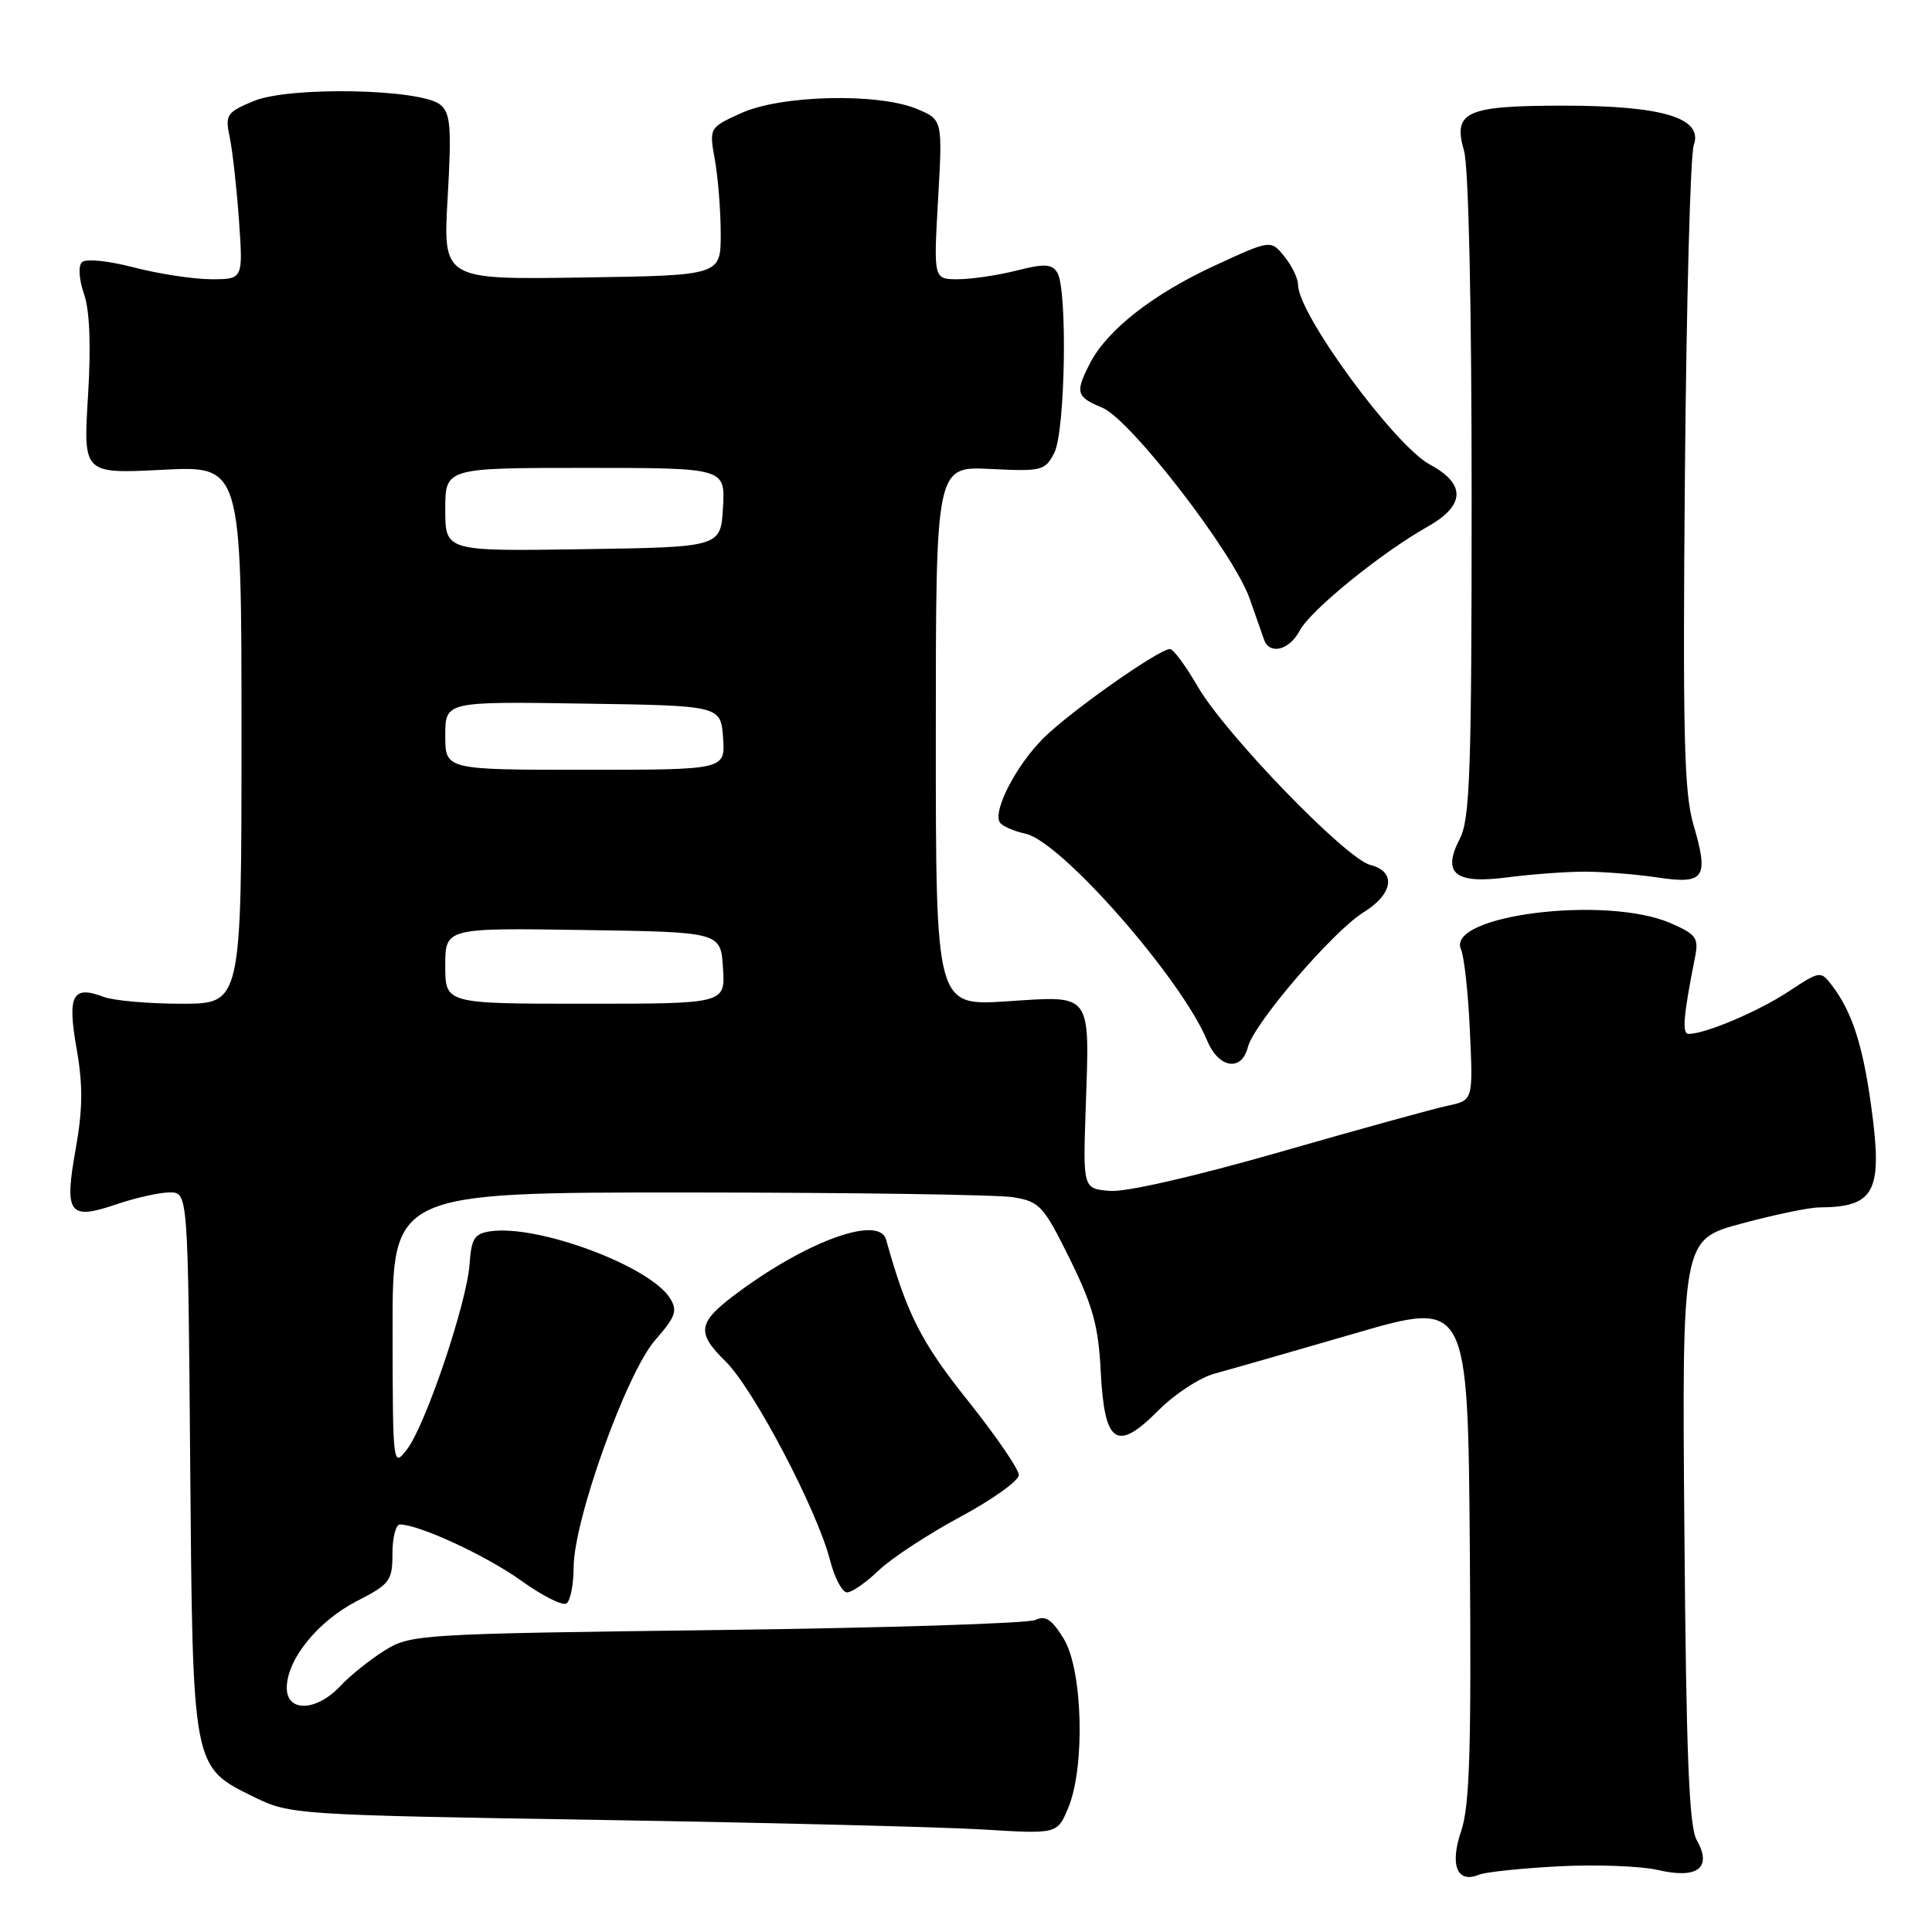 <?xml version="1.0" encoding="UTF-8" standalone="no"?>
<!DOCTYPE svg PUBLIC "-//W3C//DTD SVG 1.1//EN" "http://www.w3.org/Graphics/SVG/1.1/DTD/svg11.dtd" >
<svg xmlns="http://www.w3.org/2000/svg" xmlns:xlink="http://www.w3.org/1999/xlink" version="1.1" viewBox="0 0 256 256">
 <g >
 <path fill="currentColor"
d=" M 206.50 247.30 C 211.45 247.03 217.40 247.26 219.72 247.79 C 224.96 249.01 226.91 247.49 224.82 243.81 C 223.81 242.04 223.43 232.55 223.19 202.88 C 222.87 164.25 222.87 164.25 230.76 162.13 C 235.09 160.96 239.73 159.99 241.07 159.99 C 248.50 159.94 249.52 157.90 247.91 146.34 C 246.80 138.36 245.38 134.03 242.72 130.54 C 241.25 128.62 241.15 128.64 237.01 131.37 C 233.06 133.99 225.97 137.00 223.76 137.00 C 222.85 137.00 223.04 134.68 224.62 126.73 C 225.10 124.28 224.73 123.78 221.33 122.31 C 212.76 118.61 191.55 121.28 193.59 125.80 C 194.01 126.74 194.55 131.62 194.77 136.65 C 195.19 145.80 195.19 145.80 191.84 146.51 C 190.00 146.90 179.98 149.66 169.56 152.66 C 158.25 155.90 149.18 157.98 147.06 157.80 C 143.50 157.50 143.50 157.50 143.86 146.89 C 144.39 131.36 144.81 131.93 133.44 132.68 C 124.00 133.30 124.00 133.30 124.00 97.54 C 124.00 61.79 124.00 61.79 131.21 62.14 C 138.06 62.48 138.48 62.37 139.70 60.00 C 141.16 57.13 141.47 38.29 140.09 36.11 C 139.36 34.96 138.38 34.92 134.66 35.86 C 132.16 36.49 128.67 37.00 126.91 37.00 C 123.70 37.00 123.70 37.00 124.30 26.43 C 124.90 15.85 124.90 15.85 121.48 14.43 C 116.36 12.29 103.49 12.59 98.23 14.98 C 93.96 16.92 93.96 16.92 94.73 21.21 C 95.15 23.57 95.50 27.98 95.50 31.00 C 95.50 36.50 95.50 36.50 77.10 36.77 C 58.69 37.05 58.69 37.05 59.32 26.12 C 59.85 16.85 59.70 15.00 58.35 13.88 C 55.81 11.76 38.33 11.42 33.61 13.39 C 30.01 14.90 29.81 15.19 30.45 18.25 C 30.82 20.04 31.37 24.99 31.67 29.25 C 32.21 37.00 32.21 37.00 28.00 37.00 C 25.68 37.00 21.07 36.30 17.76 35.44 C 14.31 34.54 11.35 34.25 10.85 34.75 C 10.35 35.25 10.47 37.05 11.13 38.95 C 11.89 41.13 12.07 45.76 11.66 52.52 C 11.03 62.78 11.03 62.78 21.52 62.25 C 32.00 61.71 32.00 61.71 32.00 97.36 C 32.00 133.00 32.00 133.00 24.07 133.00 C 19.70 133.00 15.05 132.59 13.73 132.09 C 9.60 130.52 8.90 131.86 10.15 138.95 C 11.00 143.79 10.97 146.95 10.03 152.24 C 8.49 160.86 9.12 161.72 15.42 159.58 C 17.98 158.71 21.16 158.00 22.49 158.00 C 24.91 158.00 24.91 158.00 25.20 193.75 C 25.54 234.63 25.44 234.07 33.72 238.14 C 38.42 240.44 39.19 240.49 79.50 241.15 C 102.05 241.52 124.91 242.09 130.30 242.42 C 140.10 243.02 140.10 243.02 141.55 239.54 C 143.81 234.12 143.47 221.29 140.96 217.16 C 139.39 214.59 138.53 214.01 137.21 214.65 C 136.27 215.11 117.28 215.71 95.00 215.99 C 55.53 216.49 54.41 216.56 50.98 218.69 C 49.05 219.89 46.38 222.03 45.06 223.44 C 41.91 226.79 38.00 226.91 38.00 223.65 C 38.00 219.91 42.10 214.83 47.25 212.17 C 51.68 209.90 52.00 209.47 52.00 205.86 C 52.00 203.74 52.45 202.00 52.99 202.00 C 55.51 202.00 64.47 206.15 69.04 209.43 C 71.82 211.43 74.52 212.80 75.05 212.47 C 75.57 212.15 76.00 210.00 76.01 207.69 C 76.02 201.41 83.03 181.87 86.83 177.55 C 89.53 174.47 89.81 173.67 88.78 172.02 C 86.12 167.77 71.34 162.25 65.00 163.15 C 62.87 163.45 62.46 164.09 62.22 167.50 C 61.87 172.63 56.39 188.85 53.93 192.05 C 52.06 194.48 52.04 194.33 52.02 176.25 C 52.00 158.00 52.00 158.00 91.25 158.01 C 112.84 158.02 132.19 158.30 134.26 158.64 C 137.77 159.22 138.27 159.77 141.75 166.81 C 144.80 172.99 145.55 175.69 145.85 181.70 C 146.34 191.35 147.95 192.46 153.47 186.91 C 155.62 184.74 158.98 182.54 160.94 182.01 C 162.90 181.48 171.25 179.09 179.50 176.69 C 194.50 172.32 194.50 172.32 194.76 205.40 C 194.97 231.86 194.74 239.30 193.61 242.63 C 192.07 247.15 193.08 249.61 195.97 248.41 C 196.81 248.06 201.55 247.56 206.50 247.30 Z  M 116.45 208.07 C 118.13 206.47 122.99 203.28 127.25 200.99 C 131.51 198.70 135.00 196.20 135.00 195.44 C 135.00 194.68 131.95 190.24 128.22 185.56 C 122.05 177.84 120.16 174.11 117.41 164.25 C 116.52 161.06 107.39 164.25 98.20 170.95 C 92.40 175.18 92.12 176.44 96.13 180.38 C 99.84 184.02 108.27 200.06 109.99 206.75 C 110.59 209.09 111.60 211.00 112.24 211.00 C 112.88 211.00 114.78 209.68 116.45 208.07 Z  M 165.35 138.75 C 166.15 135.61 176.63 123.39 180.66 120.90 C 184.62 118.46 185.05 115.48 181.57 114.61 C 178.34 113.80 162.32 97.23 158.70 90.96 C 157.12 88.23 155.47 86.00 155.03 86.00 C 153.56 86.00 141.75 94.32 138.24 97.83 C 134.65 101.42 131.53 107.44 132.48 108.97 C 132.78 109.45 134.32 110.13 135.91 110.48 C 140.63 111.52 156.54 129.66 159.95 137.87 C 161.47 141.56 164.52 142.05 165.35 138.75 Z  M 210.00 115.50 C 212.47 115.50 216.81 115.85 219.64 116.27 C 225.89 117.21 226.47 116.35 224.37 109.20 C 223.15 105.02 222.96 97.11 223.26 62.83 C 223.46 40.10 223.98 20.49 224.43 19.25 C 225.72 15.64 220.36 14.00 207.22 14.00 C 194.22 14.00 192.49 14.78 193.99 19.99 C 194.60 22.09 195.00 40.39 195.00 65.79 C 195.00 102.20 194.78 108.52 193.44 111.12 C 191.03 115.78 192.79 117.18 199.87 116.24 C 202.97 115.84 207.53 115.50 210.00 115.50 Z  M 172.22 83.56 C 173.62 80.88 183.03 73.24 189.14 69.80 C 194.16 66.98 194.28 64.14 189.46 61.55 C 184.77 59.02 172.00 41.62 172.00 37.74 C 172.00 36.91 171.19 35.22 170.19 33.99 C 168.39 31.76 168.39 31.76 160.92 35.21 C 152.78 38.97 146.71 43.72 144.45 48.10 C 142.43 52.01 142.59 52.59 146.06 54.02 C 149.81 55.58 163.52 73.35 165.60 79.36 C 166.39 81.63 167.24 84.06 167.49 84.75 C 168.23 86.82 170.85 86.16 172.22 83.56 Z  M 59.00 127.98 C 59.00 122.95 59.00 122.95 77.25 123.23 C 95.50 123.50 95.50 123.50 95.80 128.25 C 96.11 133.00 96.11 133.00 77.55 133.00 C 59.00 133.00 59.00 133.00 59.00 127.98 Z  M 59.00 97.48 C 59.00 92.95 59.00 92.95 77.25 93.23 C 95.50 93.50 95.50 93.50 95.81 97.75 C 96.11 102.00 96.11 102.00 77.56 102.00 C 59.00 102.00 59.00 102.00 59.00 97.48 Z  M 59.00 67.52 C 59.00 62.00 59.00 62.00 77.55 62.00 C 96.10 62.00 96.10 62.00 95.80 67.25 C 95.50 72.50 95.50 72.50 77.25 72.77 C 59.00 73.05 59.00 73.05 59.00 67.52 Z "/>
</g>
</svg>